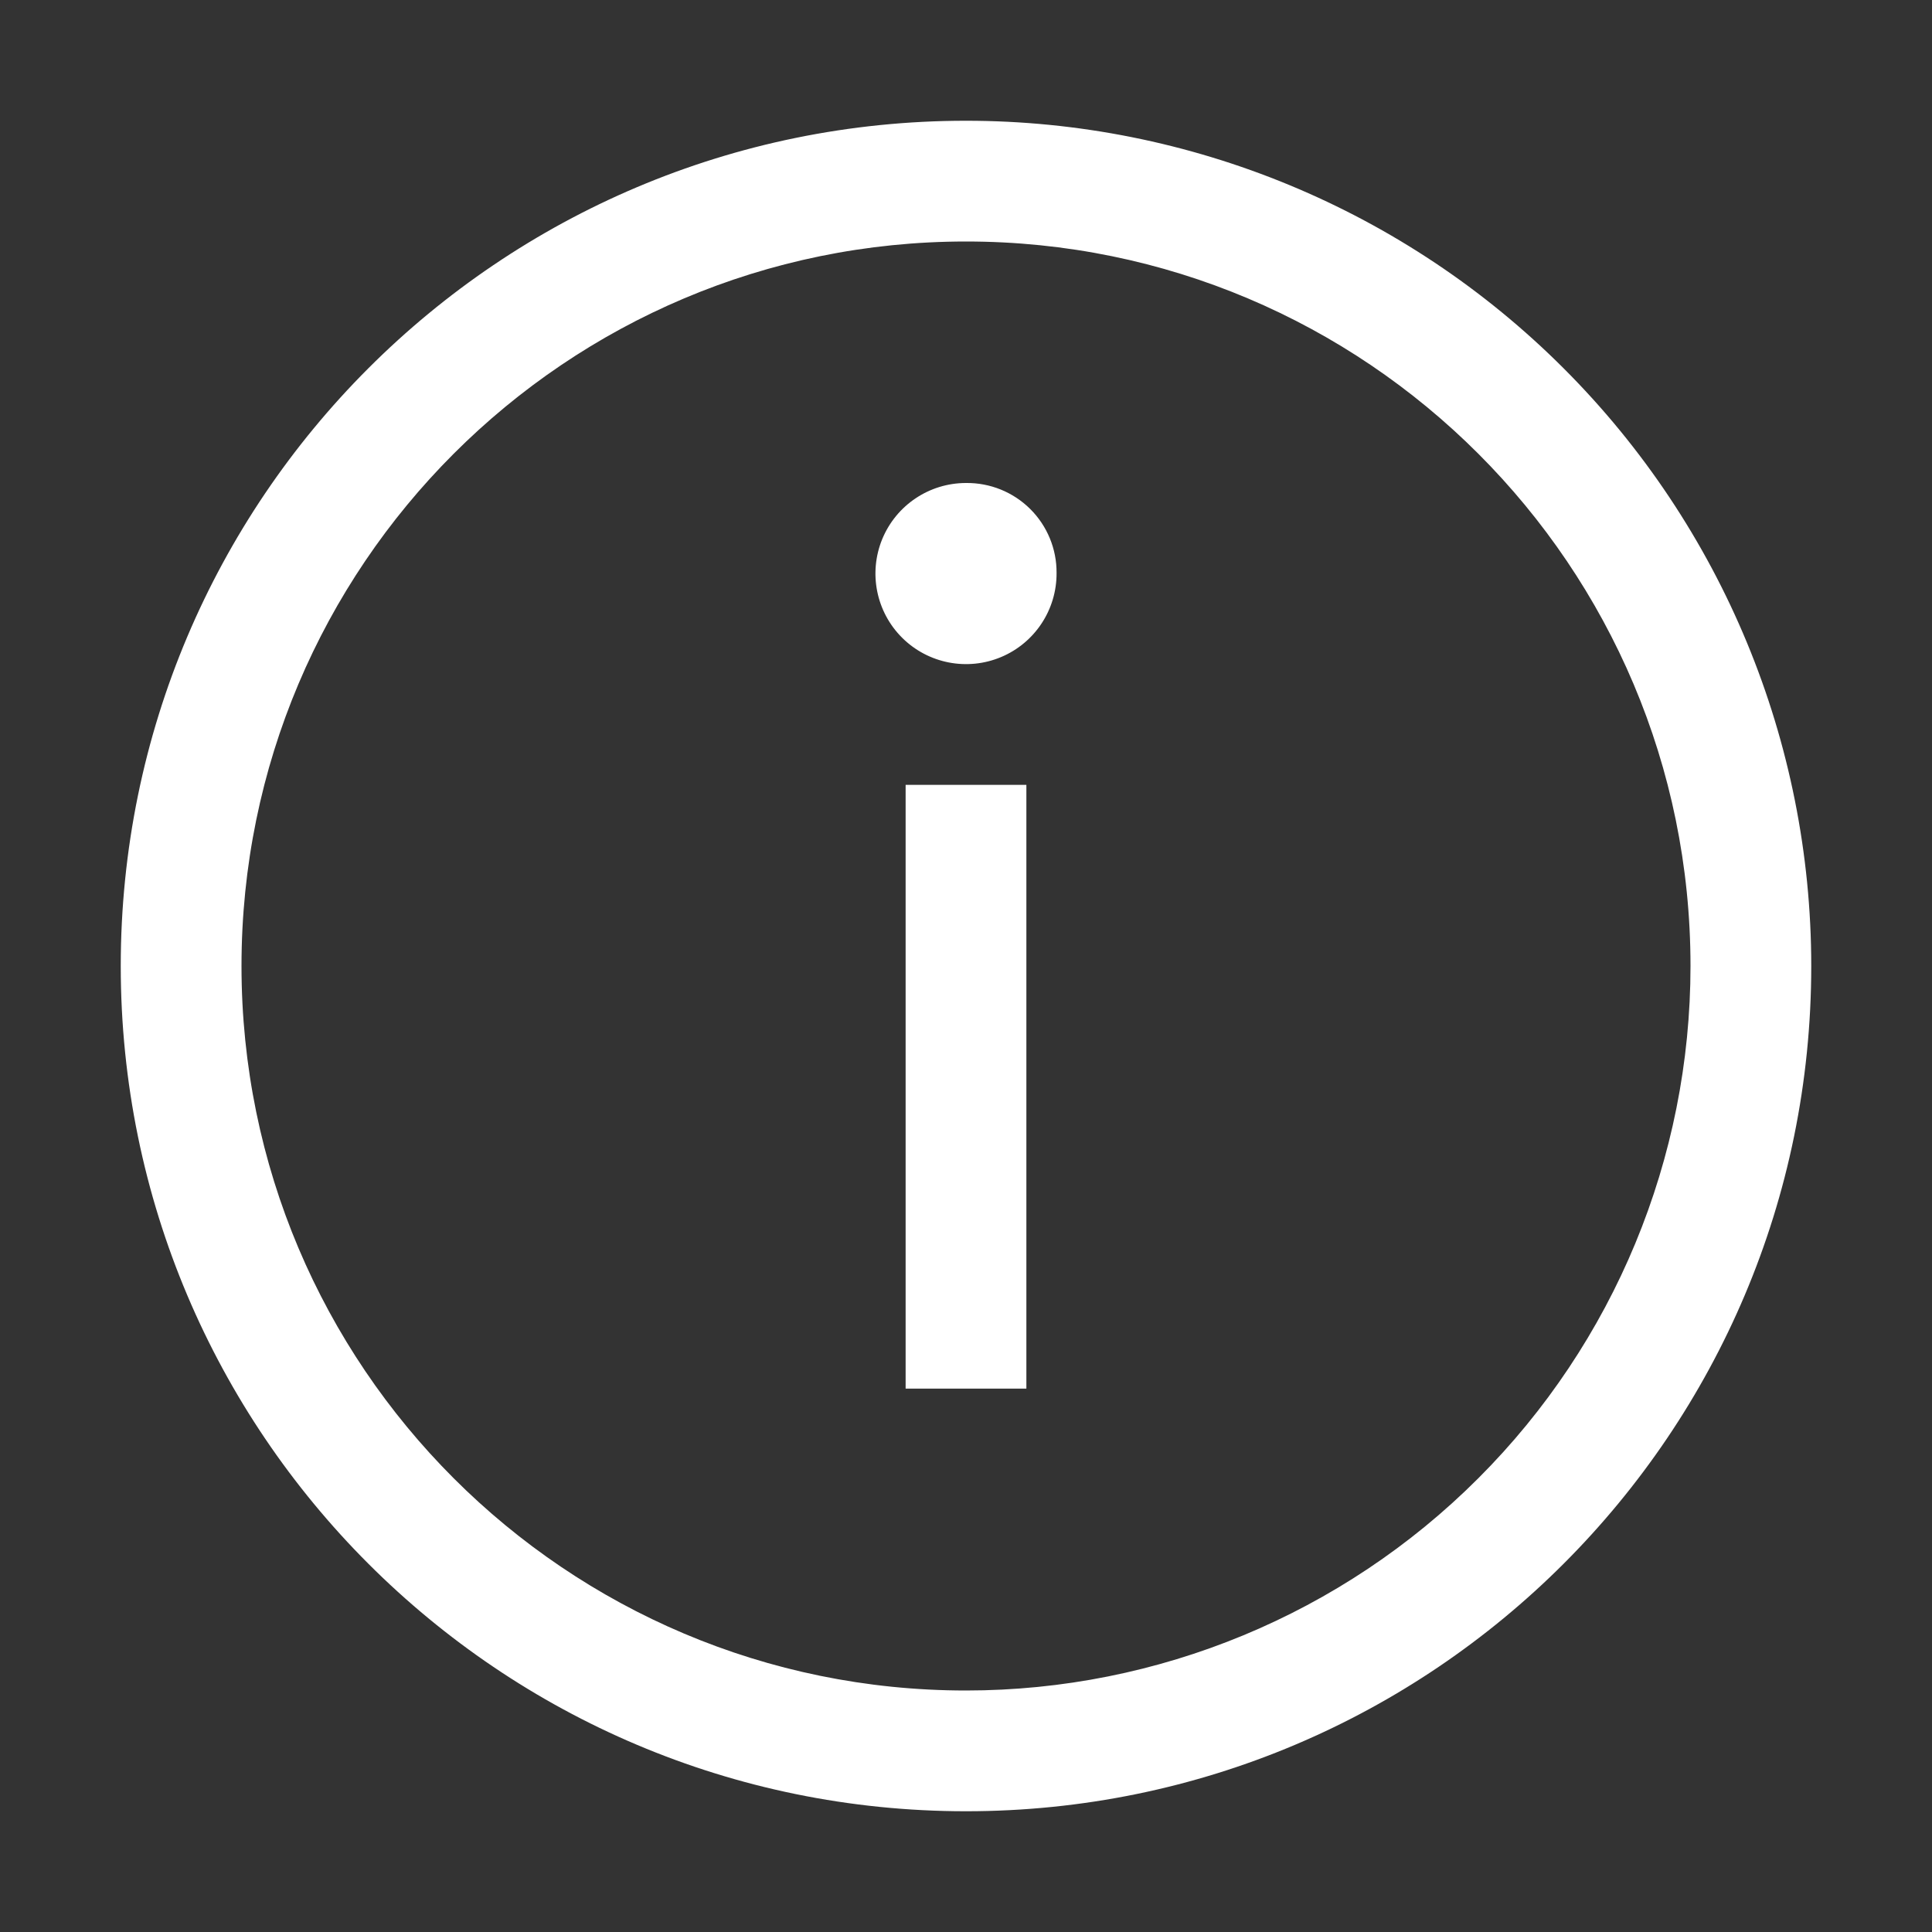 <?xml version="1.0" encoding="UTF-8"?>
<svg width="32px" height="32px" viewBox="0 0 32 32" version="1.1" xmlns="http://www.w3.org/2000/svg" xmlns:xlink="http://www.w3.org/1999/xlink">
    <rect x="0" y="0" width="32" height="32" fill="#333333" stroke="none"/>
    <title>D620D29C-1C01-46D4-9BE2-5C6ABAE6D353</title>
    <g id="Grundfos-Icons" stroke="none" stroke-width="1" fill="none" fill-rule="evenodd">
        <g id="01-Element/Icon/Organisation/Status/Info-circle/32x32" fill="#FFFFFF" fill-rule="nonzero">
            <path d="M16,2 C19.713,2 23.274,3.475 25.899,6.101 C28.525,8.726 30,12.287 30,16 C30,23.732 23.732,30 16,30 C8.268,30 2,23.732 2,16 C2,8.268 8.268,2 16,2 Z M16,4 C9.373,4 4,9.373 4,16 C4,22.627 9.373,28 16,28 C19.183,28 22.235,26.736 24.485,24.485 C26.736,22.235 28,19.183 28,16 C28,9.373 22.627,4 16,4 Z M17,13 L17,23 L15,23 L15,13 L17,13 Z M16,8 C16.398,7.995 16.781,8.15 17.063,8.43 C17.345,8.71 17.503,9.092 17.5,9.49 C17.504,10.098 17.141,10.648 16.581,10.883 C16.021,11.118 15.374,10.992 14.943,10.564 C14.512,10.136 14.382,9.49 14.613,8.928 C14.845,8.367 15.392,8 16,8 Z" id="Combined-Shape"></path>
        </g>
    </g>
</svg>